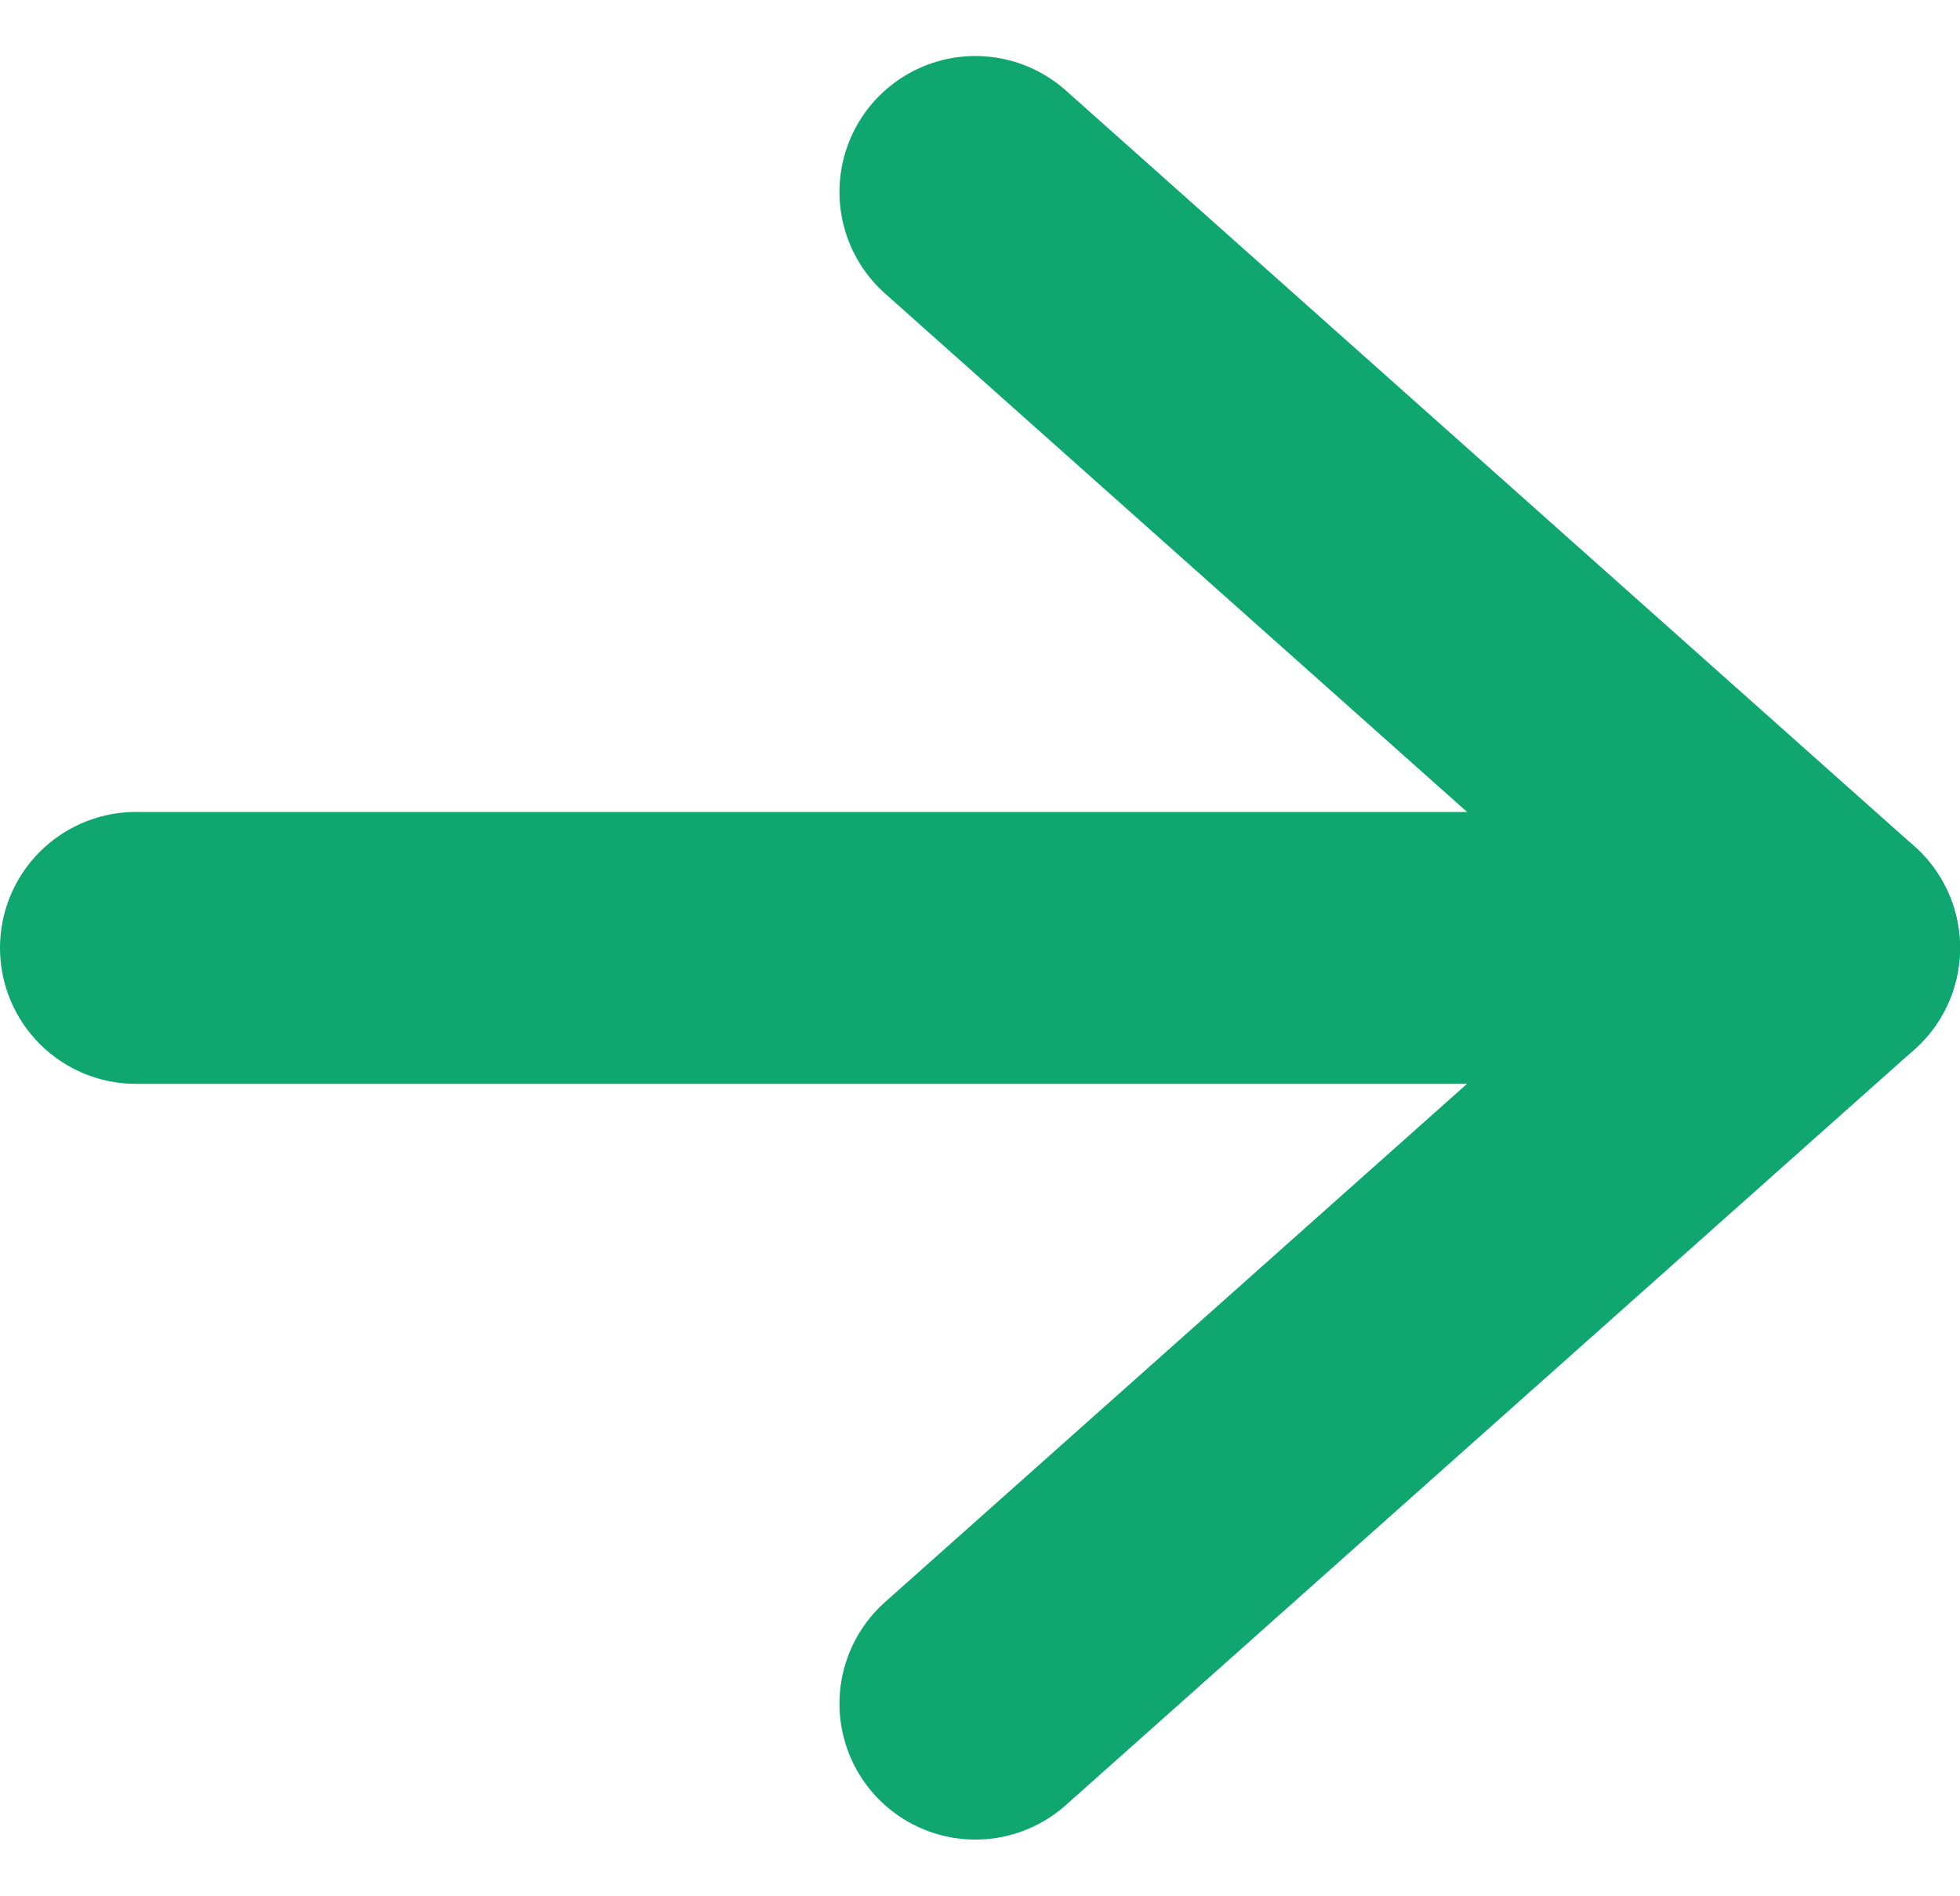 <svg xmlns="http://www.w3.org/2000/svg" width="18.025" height="17.432" viewBox="0 0 18.025 17.432">
  <g id="Icon_feather-arrow-right" data-name="Icon feather-arrow-right" transform="translate(1.25 1.765)">
    <path id="Path_94875" data-name="Path 94875" d="M7.5,18H23.025" transform="translate(-7.5 -11.049)" fill="none" stroke="#0fa76f" stroke-linecap="round" stroke-linejoin="round" stroke-width="2.5"/>
    <path id="Path_94876" data-name="Path 94876" d="M18,7.5l7.805,6.951L18,21.4" transform="translate(-10.28 -7.5)" fill="none" stroke="#0fa76f" stroke-linecap="round" stroke-linejoin="round" stroke-width="2.5"/>
  </g>
</svg>
